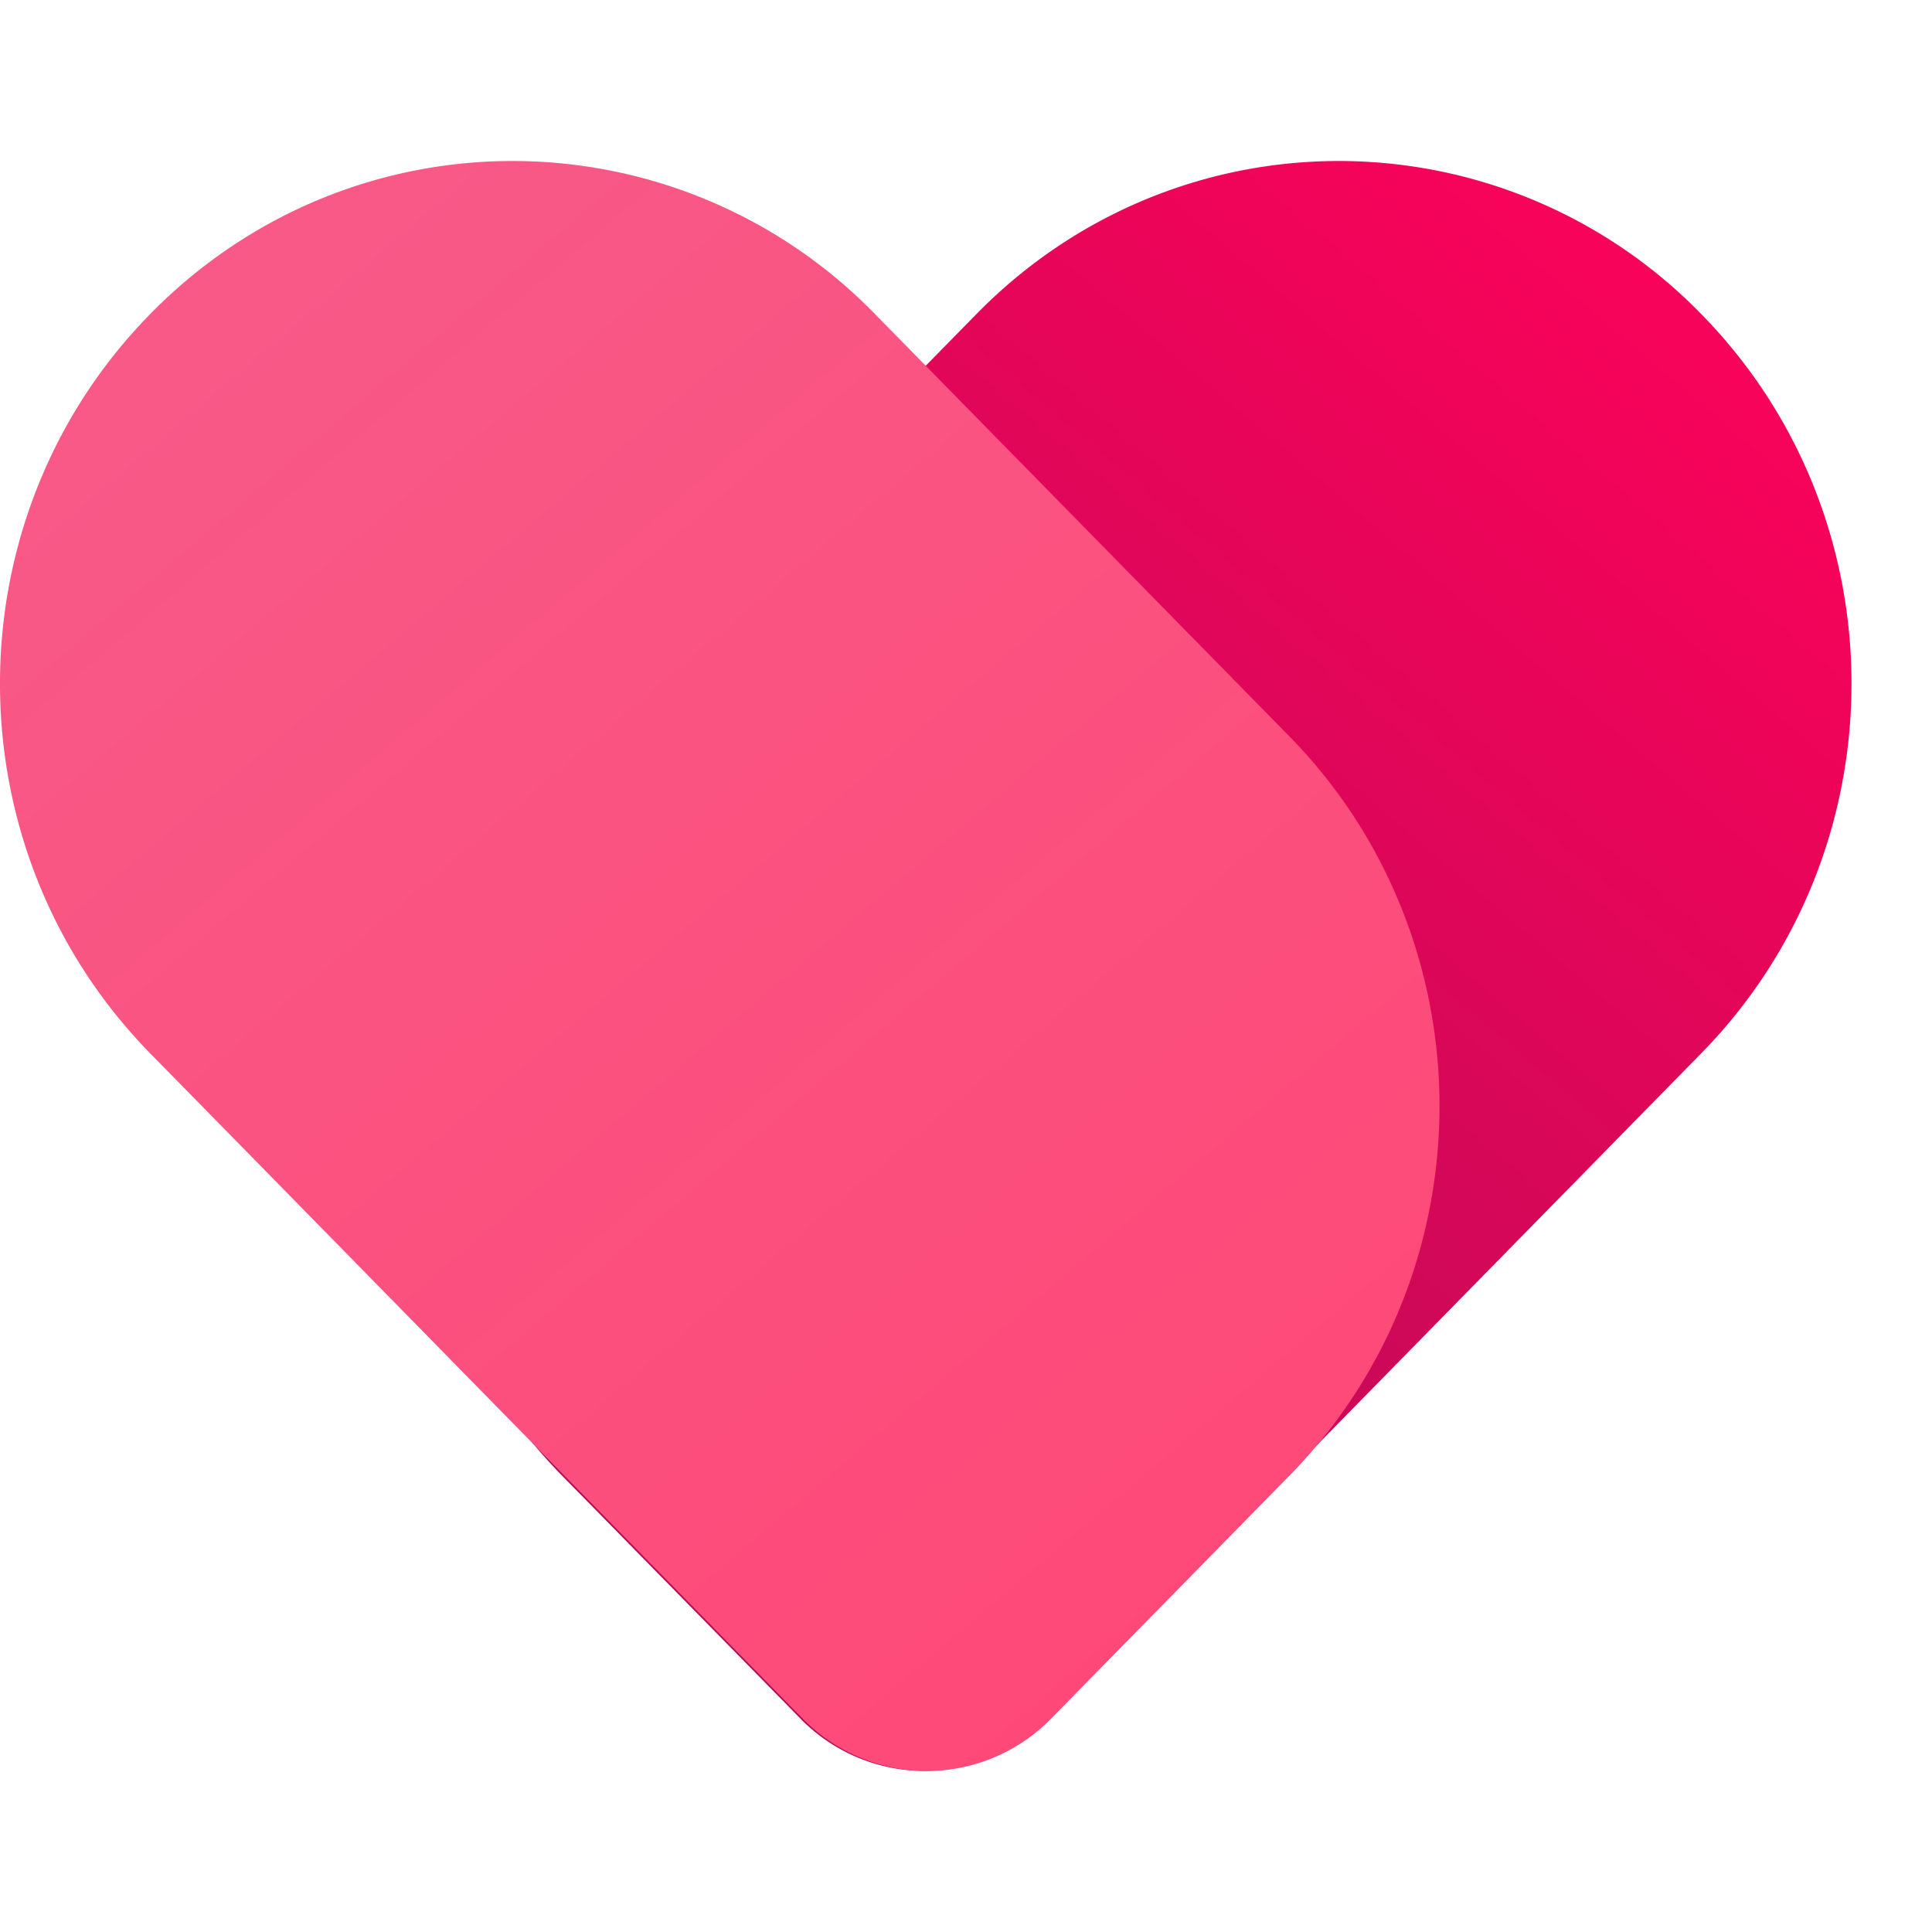 <svg width='24' height='24' xmlns='http://www.w3.org/2000/svg'><defs><linearGradient x1='89.971%' y1='0%' x2='10.029%' y2='100%' id='a'><stop stop-color='#FF025A' offset='0%'/><stop stop-color='#A80D56' offset='100%'/></linearGradient><linearGradient x1='10.029%' y1='0%' x2='89.971%' y2='100%' id='b'><stop stop-color='#F75B89' offset='0%'/><stop stop-color='#FF4776' offset='100%'/></linearGradient></defs><g fill='none' fill-rule='evenodd'><path d='M0 0h24v24H0z'/><path d='M16.632 2c-1.63 0-3.26.634-4.503 1.902L6.983 9.147c-2.487 2.537-2.487 6.649 0 9.185l2.959 3.016a2.155 2.155 0 0 0 3.087 0l8.105-8.264c2.488-2.537 2.488-6.647 0-9.182A6.285 6.285 0 0 0 16.632 2z' fill='url(#a)'/><path d='M6.368 2c-1.63 0-3.26.634-4.503 1.902-2.487 2.535-2.487 6.645 0 9.182l8.105 8.264a2.155 2.155 0 0 0 3.088 0l2.959-3.016c2.487-2.536 2.487-6.648 0-9.185L10.87 3.902A6.286 6.286 0 0 0 6.368 2z' fill='url(#b)'/></g></svg>